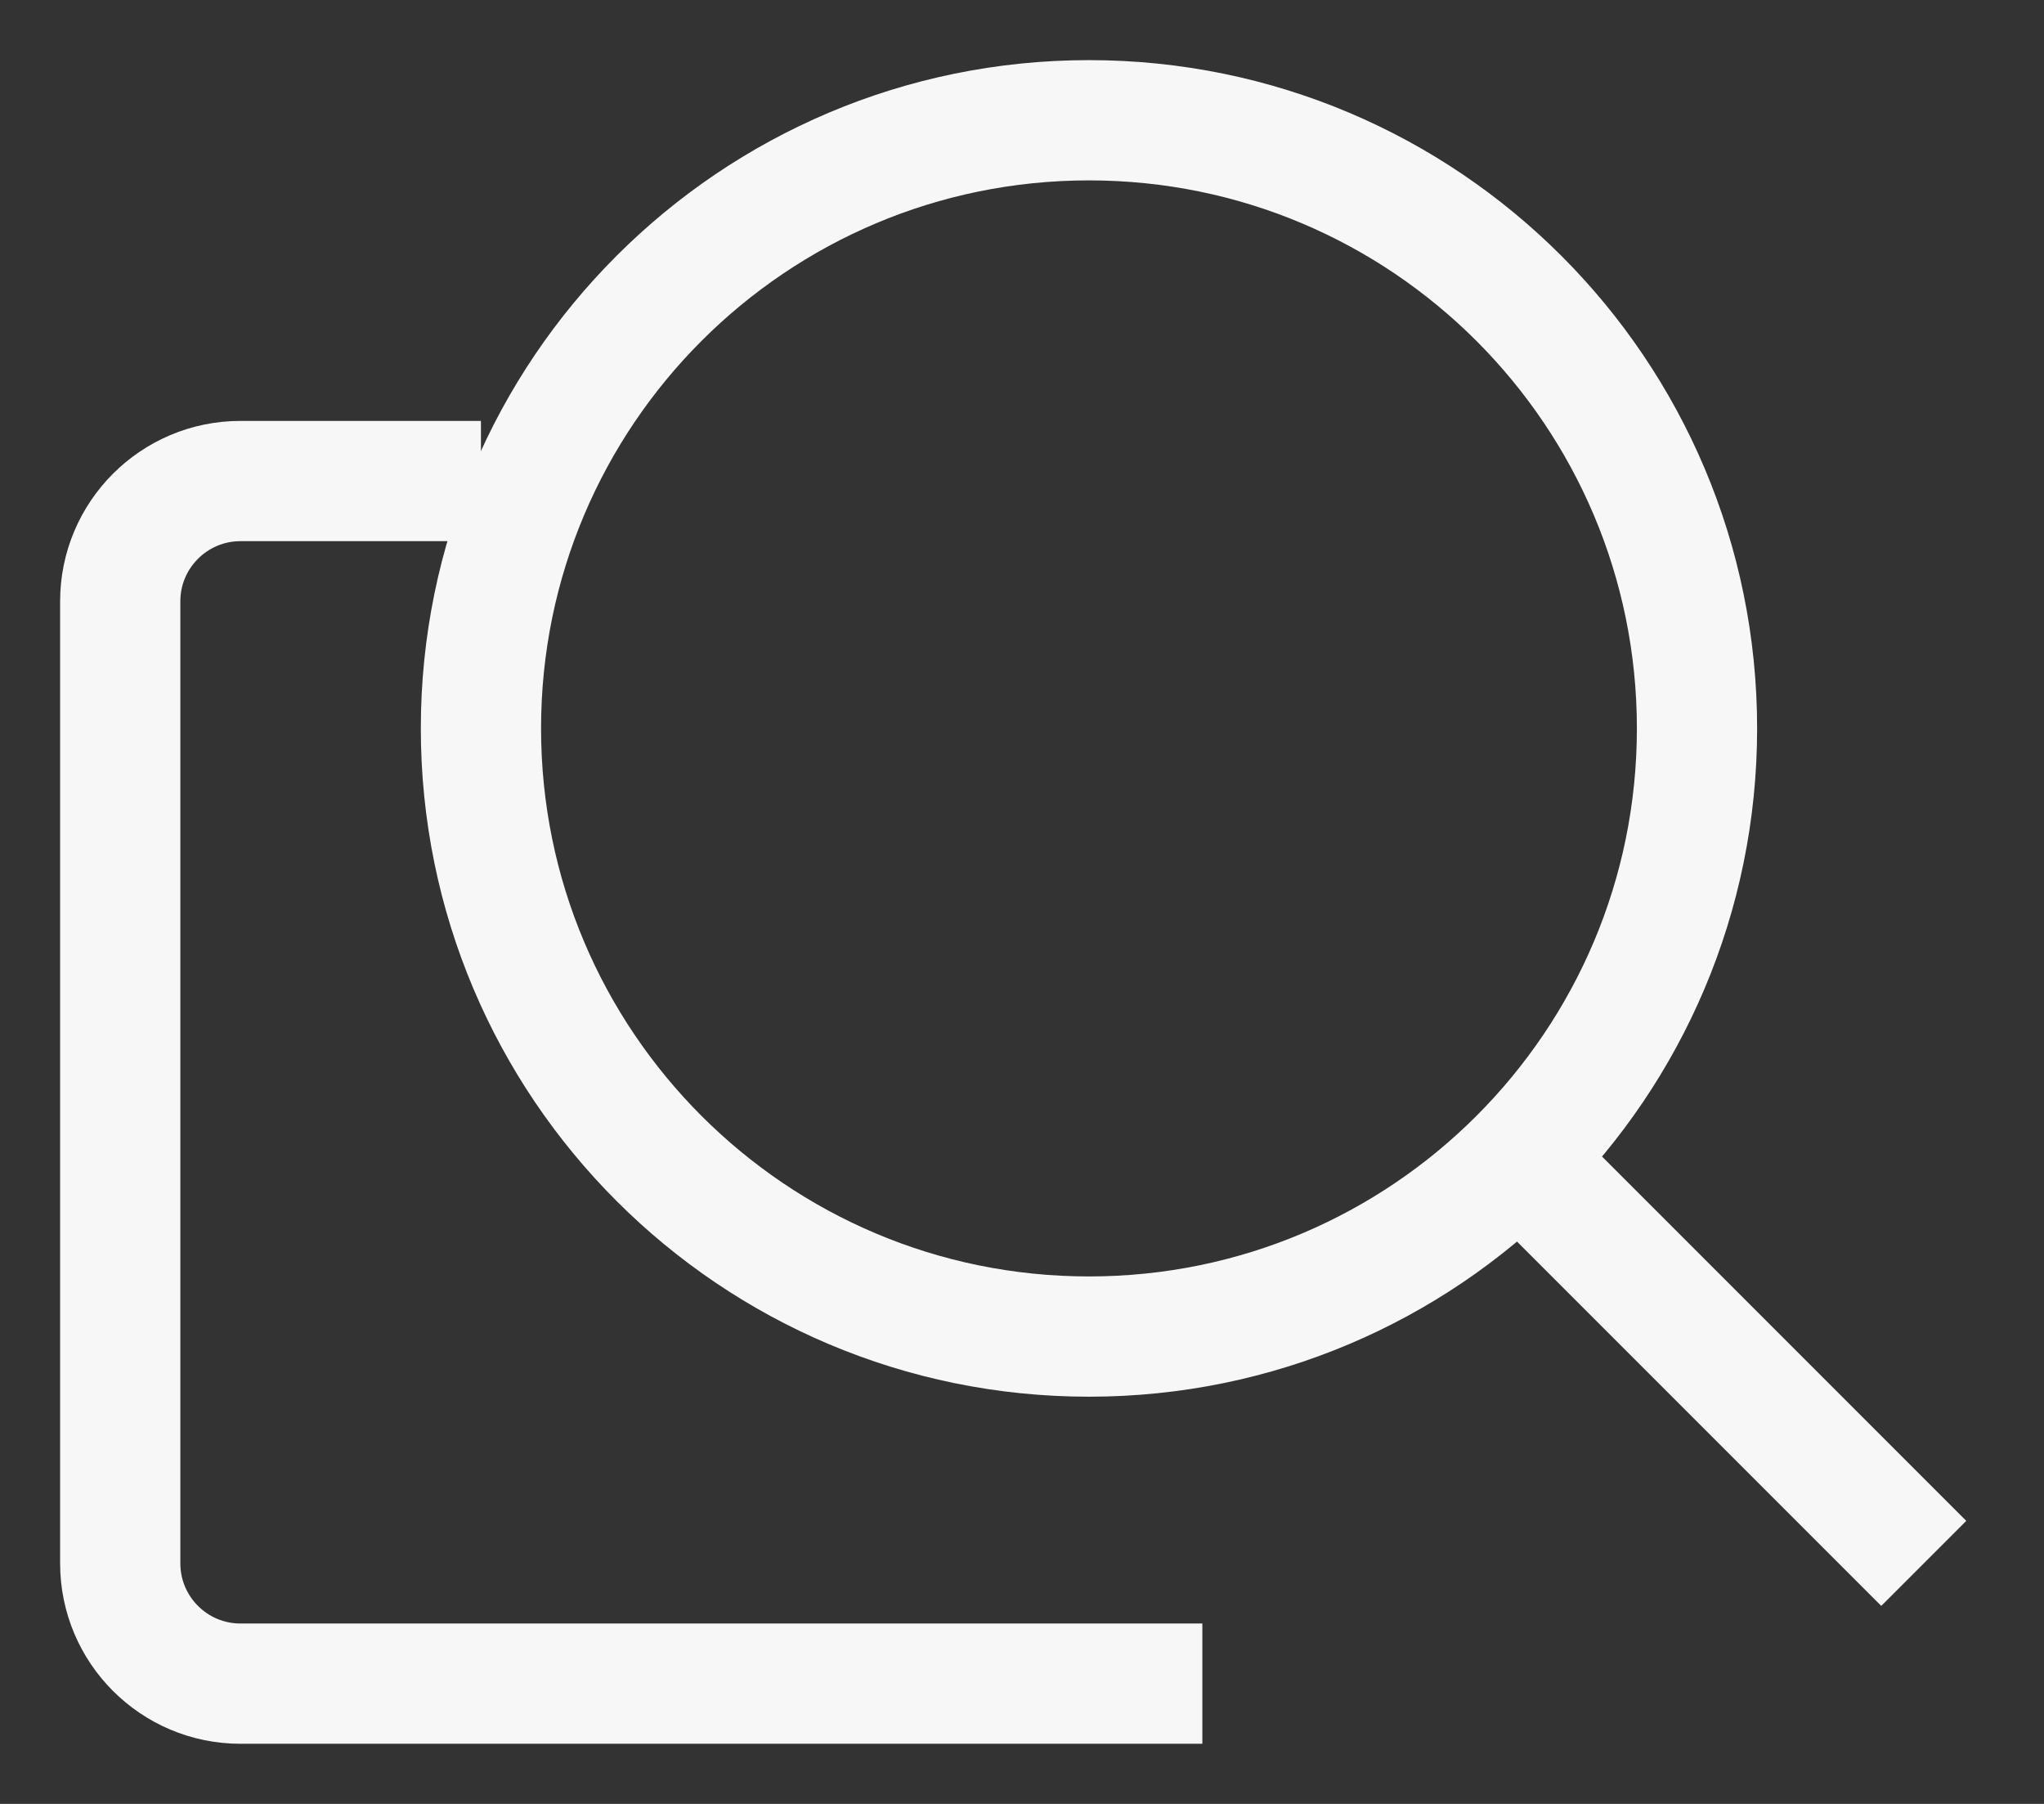 <svg
                width="17"
                height="15"
                viewBox="0 0 17 15"
                fill="none"
                xmlns="http://www.w3.org/2000/svg"
              >
                <rect x="0" y="0" width="17" height="15" fill="#333333" stroke="none"/>
                <path
                  d="M16 13L12.628 9.628M14.114 6.057C14.114 8.85 11.85 11.114 9.057 11.114C6.264 11.114 4 8.85 4 6.057C4 3.264 6.264 1 9.057 1C11.85 1 14.114 3.264 14.114 6.057Z"
                  stroke="#F7F7F7"
                  strokeWidth="1.4"
                  strokeLinecap="round"
                  strokeLinejoin="round"
                />
                <path
                  d="M10 14H2C1.448 14 1 13.552 1 13V5C1 4.448 1.448 4 2 4H4"
                  stroke="#F7F7F7"
                  strokeWidth="1.4"
                  strokeLinecap="round"
                />
              </svg>
